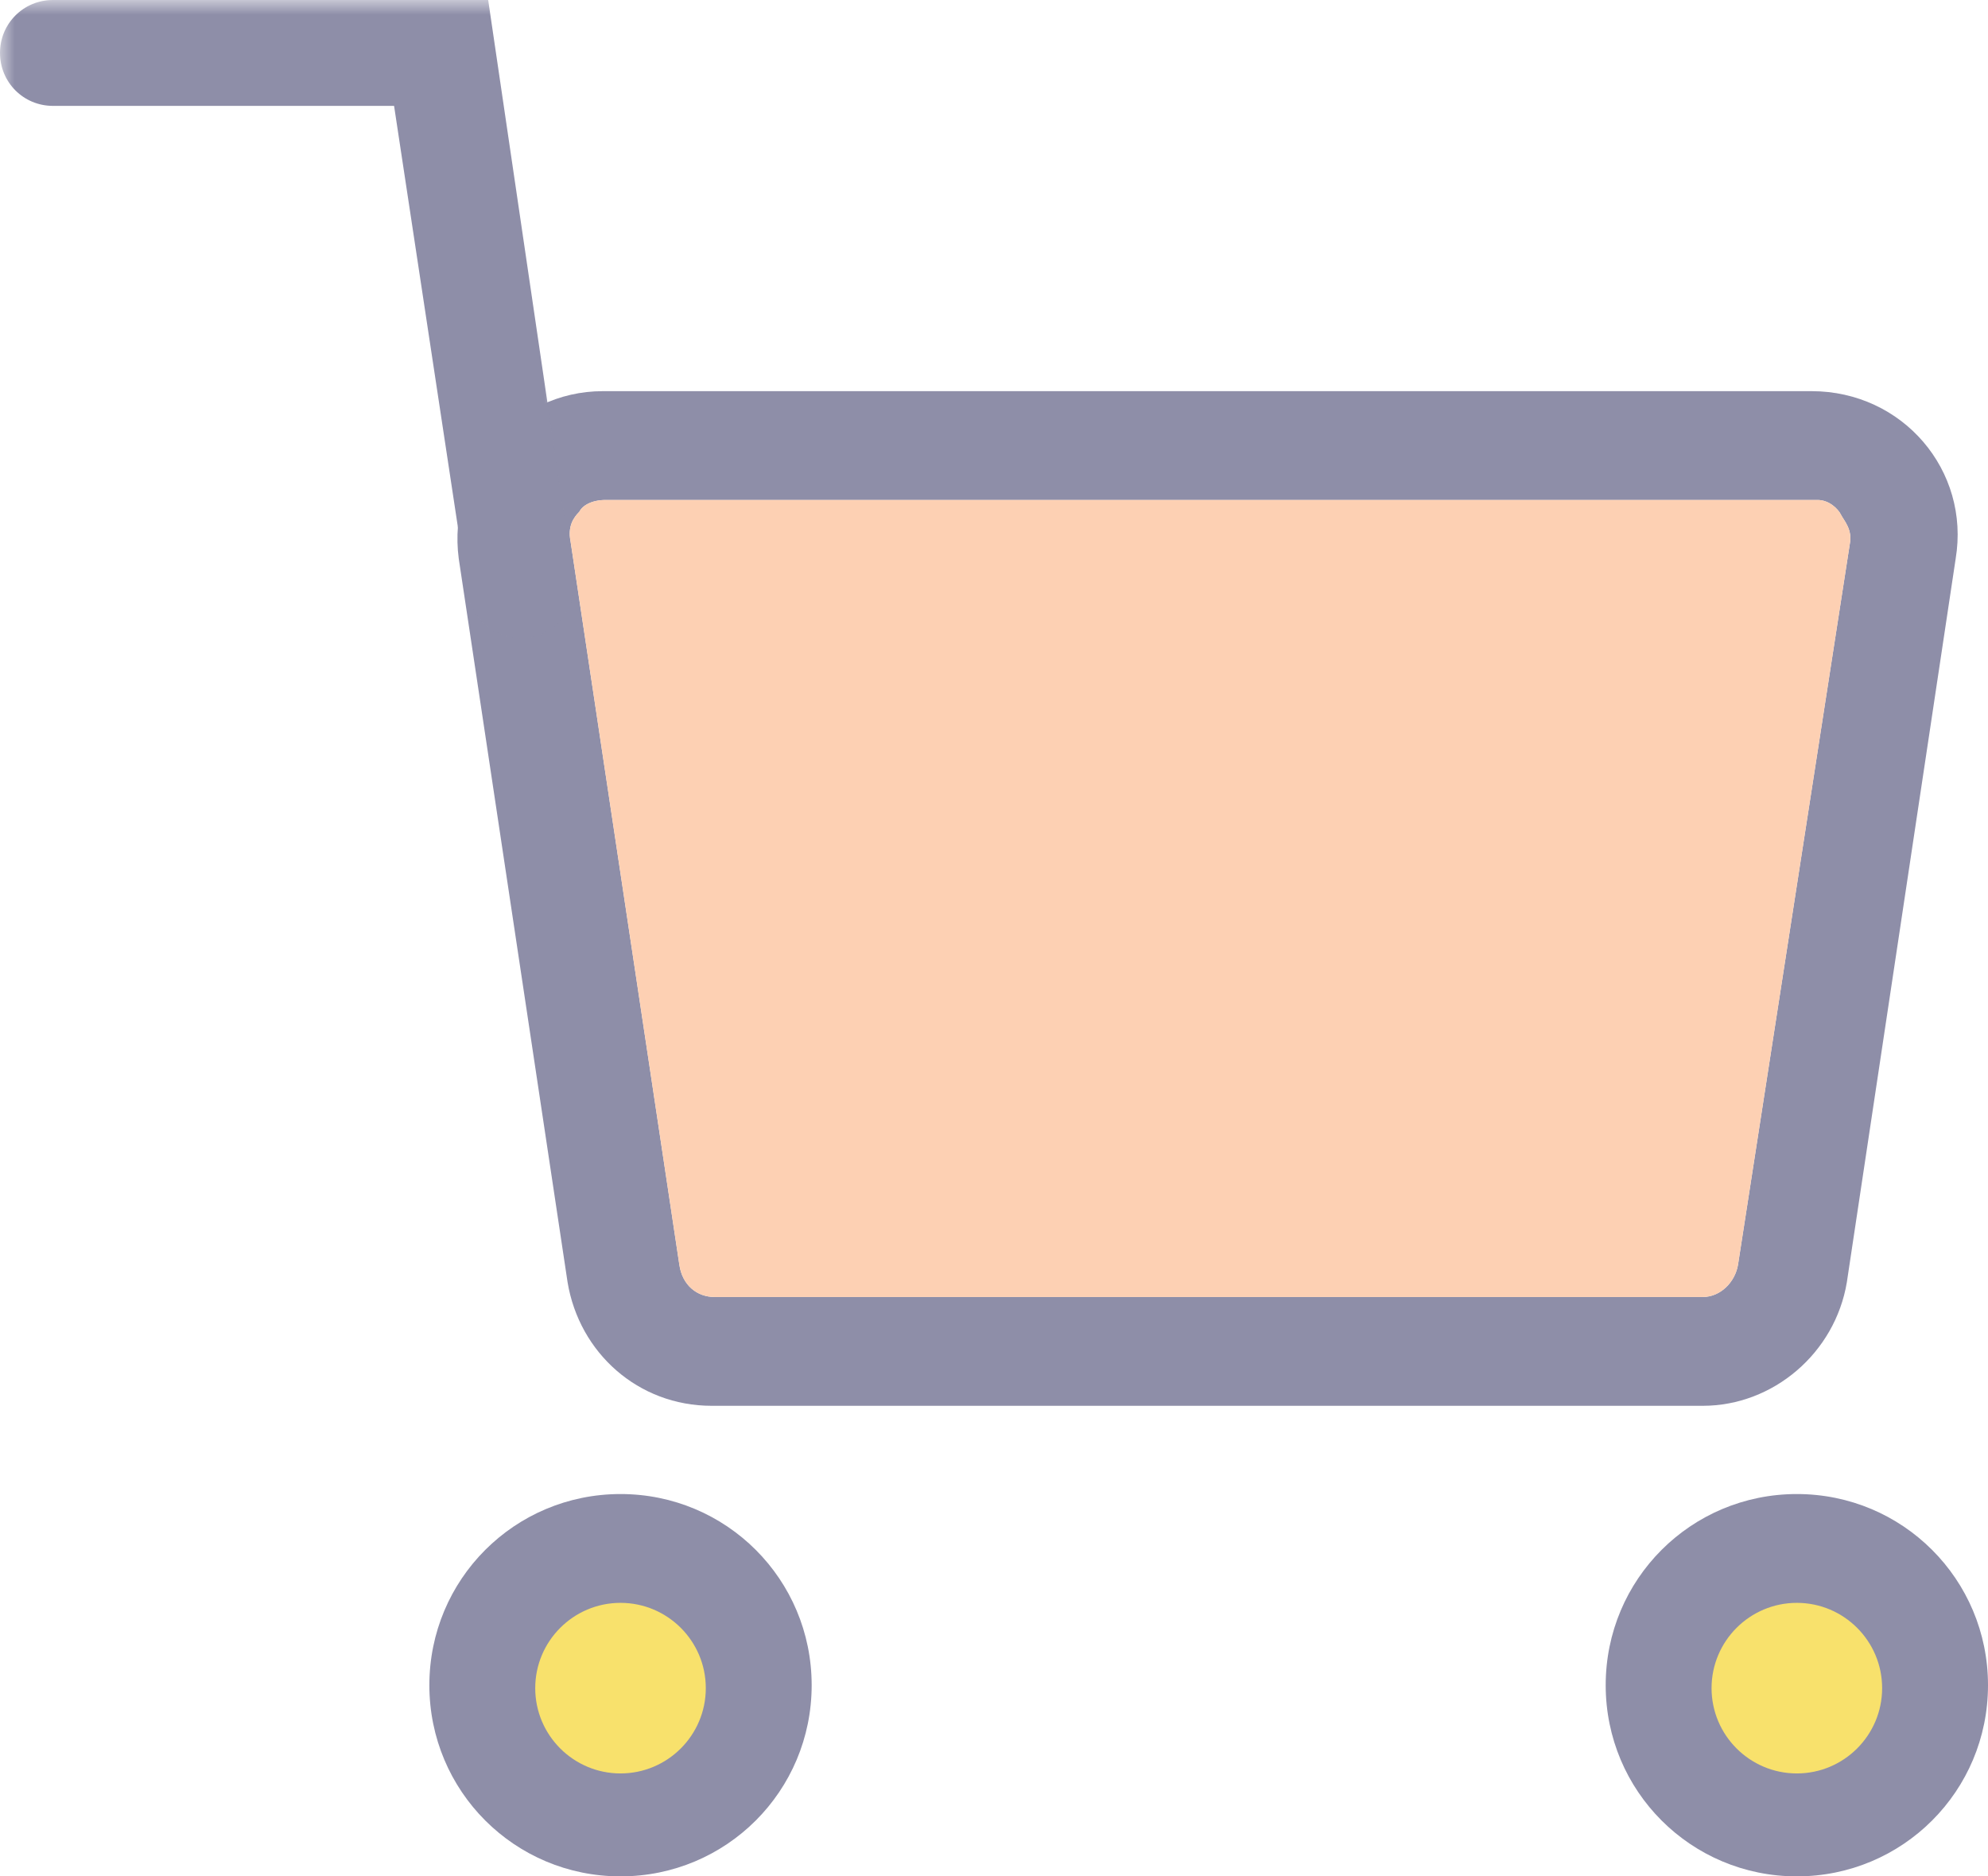 <?xml version="1.0" encoding="utf-8"?>
<!-- Generator: Adobe Illustrator 25.2.0, SVG Export Plug-In . SVG Version: 6.00 Build 0)  -->
<svg version="1.1" id="Layer_1" xmlns="http://www.w3.org/2000/svg" xmlns:xlink="http://www.w3.org/1999/xlink" x="0px" y="0px"
	 viewBox="0 0 67.6 63.8" style="enable-background:new 0 0 67.6 63.8;" xml:space="preserve">
<style type="text/css">
	.st0{fill-rule:evenodd;clip-rule:evenodd;fill:#F8E16C;}
	.st1{fill-rule:evenodd;clip-rule:evenodd;fill:#8E8EA8;}
	.st2{filter:url(#Adobe_OpacityMaskFilter);}
	.st3{fill-rule:evenodd;clip-rule:evenodd;fill:#FFFFFF;}
	.st4{mask:url(#mask-2_2_);fill-rule:evenodd;clip-rule:evenodd;fill:#8E8EA8;}
	.st5{fill-rule:evenodd;clip-rule:evenodd;fill:#FDD0B3;}
</style>
<circle id="Oval" class="st0" cx="20.8" cy="57.1" r="3.8"/>
<circle id="Oval_1_" class="st0" cx="60.3" cy="57.1" r="3.8"/>
<path id="Fill-1_1_" class="st1" d="M20.5,13.3c-3,0-5.3,2.7-4.9,5.7l3.7,24.6c0.4,2.4,2.4,4.2,4.9,4.2h33.7c2.4,0,4.5-1.8,4.9-4.2
	L66.5,19c0.5-3-1.8-5.7-4.9-5.7H20.5z M62.6,17.5c0.1,0.2,0.4,0.5,0.3,1L59.1,43c-0.1,0.6-0.6,1.1-1.2,1.1H24.3
	c-0.6,0-1.1-0.4-1.2-1.1l-3.7-24.6c-0.1-0.5,0.1-0.8,0.3-1c0.1-0.2,0.4-0.4,0.9-0.4h41.2C62.2,17,62.5,17.3,62.6,17.5z"/>
<path id="Fill-3" class="st1" d="M21.1,50.8c-3.6,0-6.5,2.9-6.5,6.5s2.9,6.5,6.5,6.5c3.6,0,6.5-2.9,6.5-6.5S24.7,50.8,21.1,50.8
	 M21.1,54.5c1.6,0,2.9,1.3,2.9,2.9s-1.3,2.9-2.9,2.9s-2.9-1.3-2.9-2.9S19.5,54.5,21.1,54.5"/>
<path id="Fill-5" class="st1" d="M61.1,50.8c-3.6,0-6.5,2.9-6.5,6.5s2.9,6.5,6.5,6.5c3.6,0,6.5-2.9,6.5-6.5S64.7,50.8,61.1,50.8
	 M61.1,54.5c1.6,0,2.9,1.3,2.9,2.9s-1.3,2.9-2.9,2.9s-2.9-1.3-2.9-2.9S59.5,54.5,61.1,54.5"/>
<g id="Group-9_1_">
	<g id="Clip-8">
	</g>
	<defs>
		<filter id="Adobe_OpacityMaskFilter" filterUnits="userSpaceOnUse" x="0" y="0" width="19.5" height="21.7">
			<feColorMatrix  type="matrix" values="1 0 0 0 0  0 1 0 0 0  0 0 1 0 0  0 0 0 1 0"/>
		</filter>
	</defs>
	<mask maskUnits="userSpaceOnUse" x="0" y="0" width="19.5" height="21.7" id="mask-2_2_">
		<g class="st2">
			<polygon id="path-1_2_" class="st3" points="0,0 19.5,0 19.5,21.7 0,21.7 			"/>
		</g>
	</mask>
	<path id="Fill-7_1_" class="st4" d="M17.7,21.7c-0.9,0-1.7-0.7-1.8-1.6L13.4,3.6H1.8C0.8,3.6,0,2.8,0,1.8S0.8,0,1.8,0h14.8
		l2.9,19.7c0.1,1-0.6,1.9-1.6,2C17.8,21.7,17.7,21.7,17.7,21.7"/>
</g>
<path id="Path" class="st5" d="M62.6,17.5c0.1,0.2,0.4,0.5,0.3,1L59.1,43c-0.1,0.6-0.6,1.1-1.2,1.1H24.3c-0.6,0-1.1-0.4-1.2-1.1
	l-3.7-24.6c-0.1-0.5,0.1-0.8,0.3-1c0.1-0.2,0.4-0.4,0.9-0.4h41.2C62.2,17,62.5,17.3,62.6,17.5z"/>
</svg>
